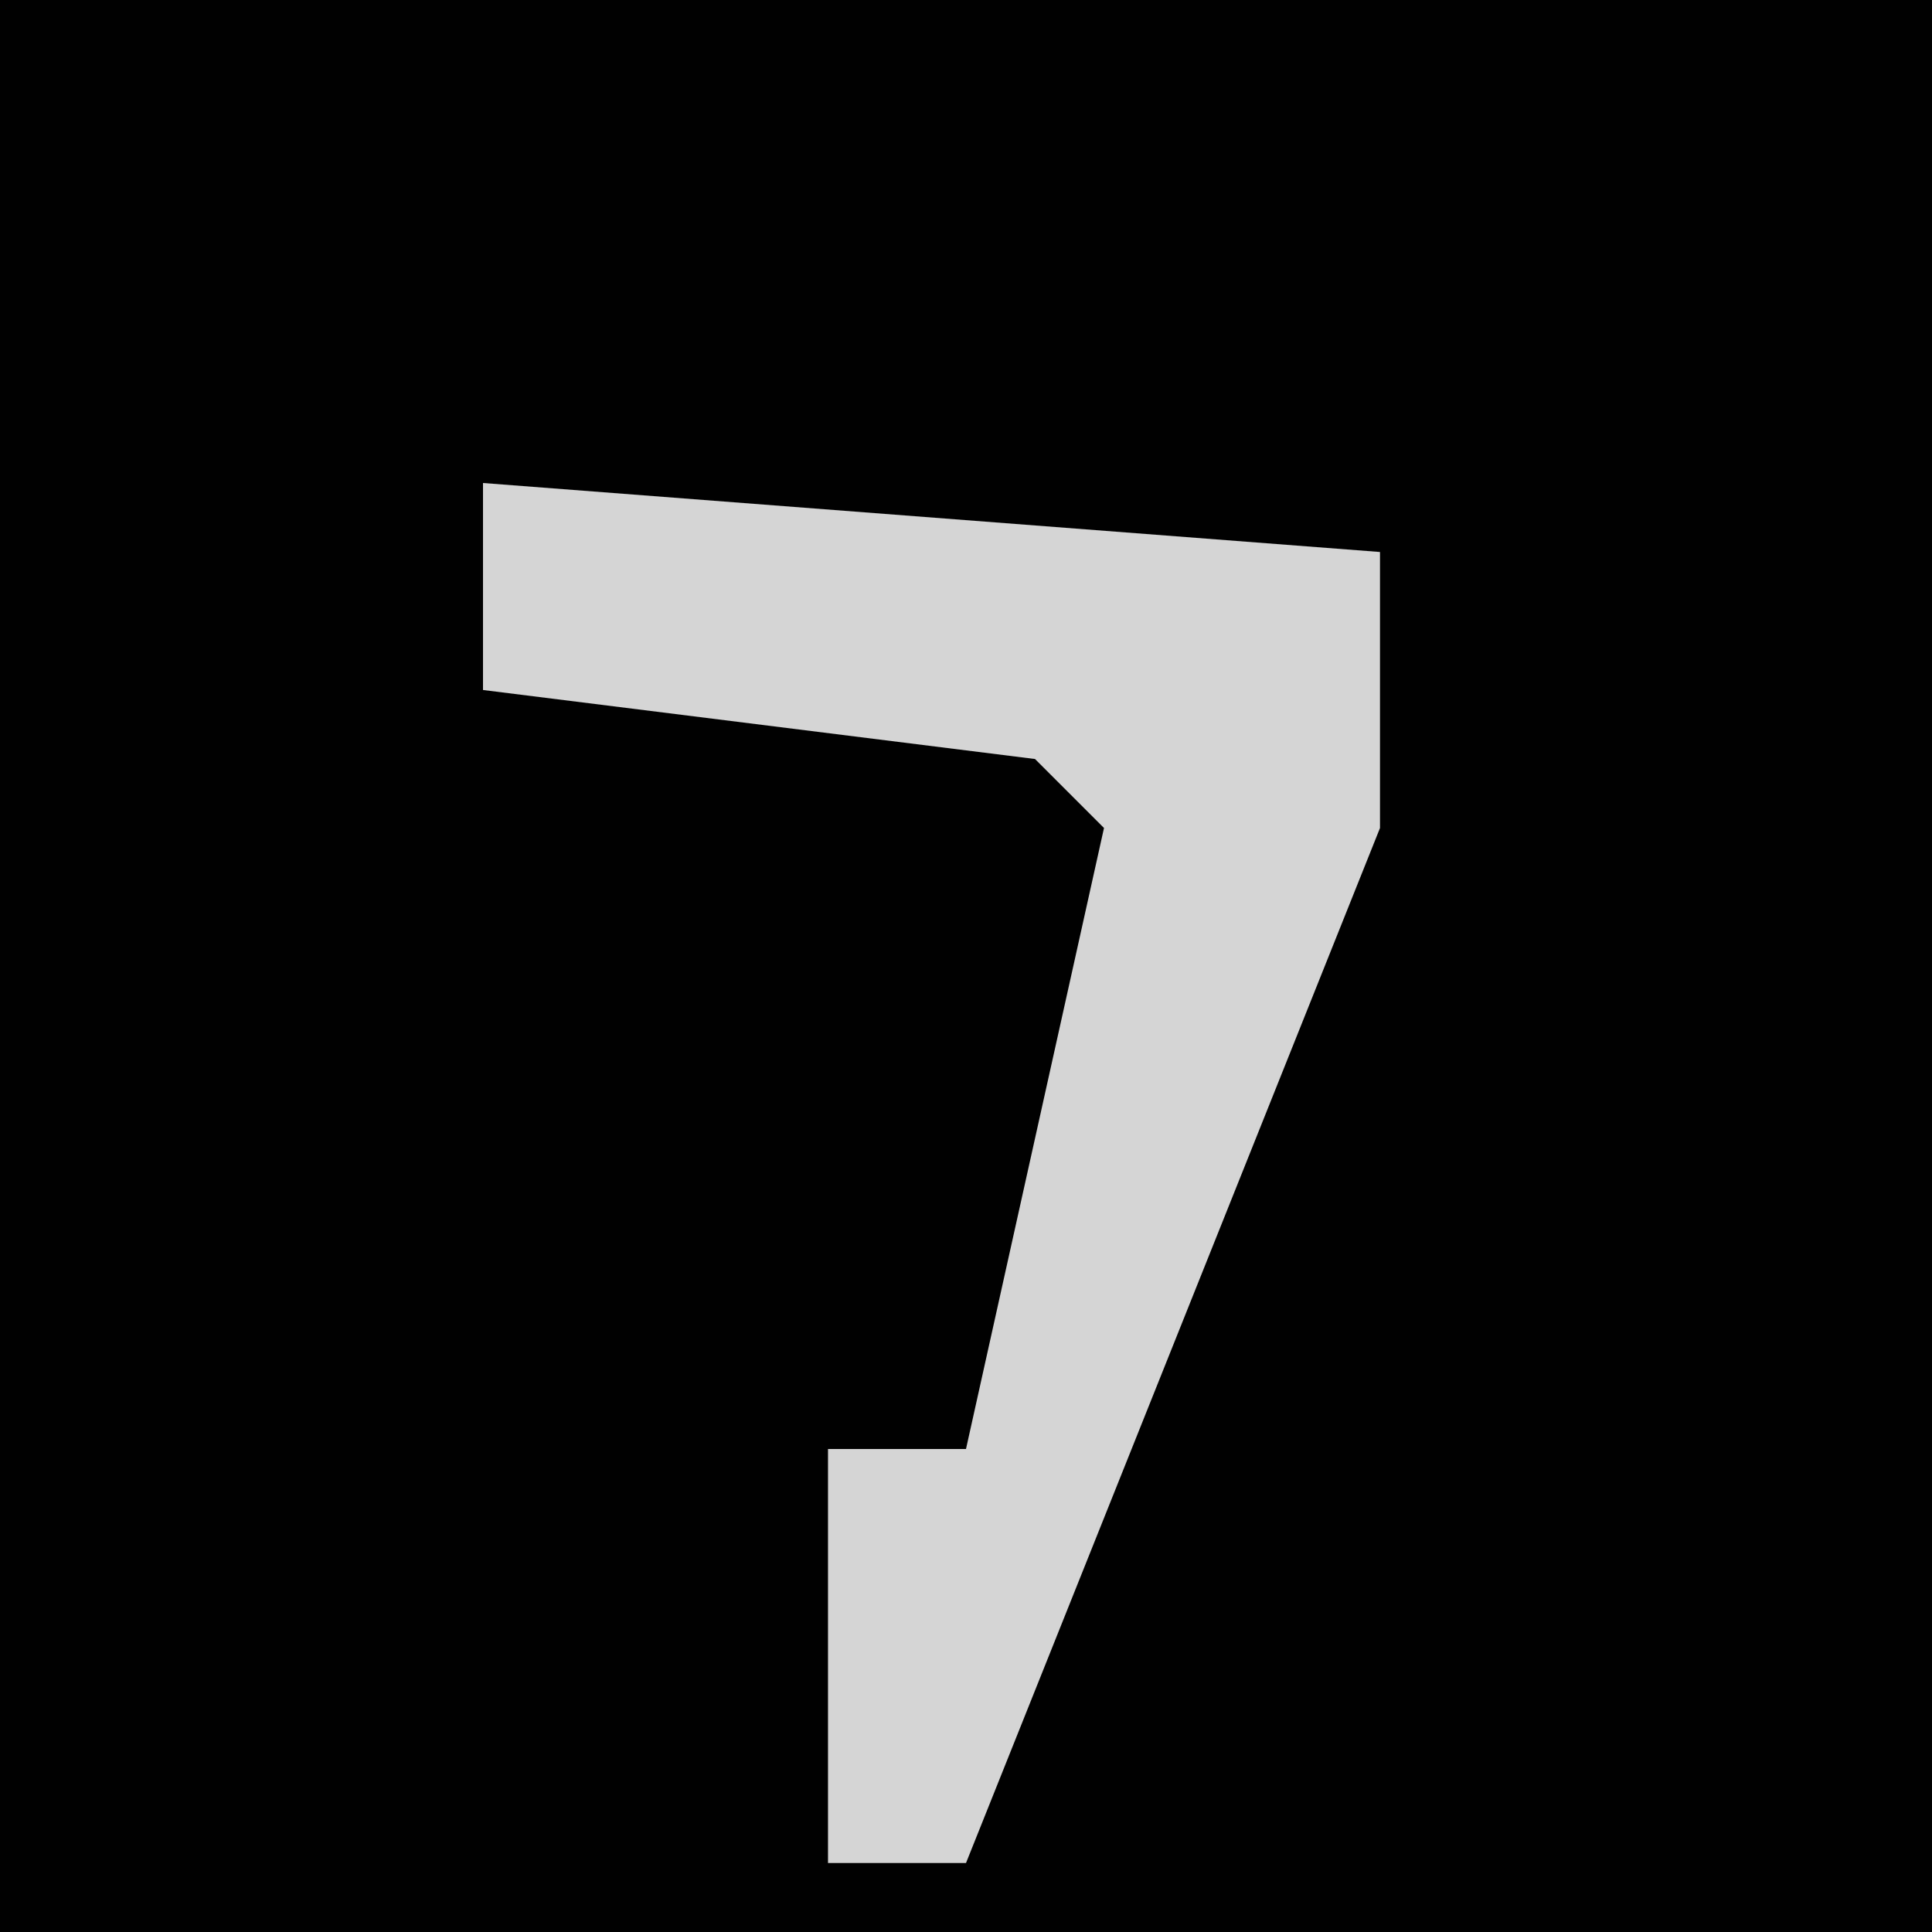 <?xml version="1.0" encoding="UTF-8"?>
<svg version="1.1" xmlns="http://www.w3.org/2000/svg" width="28" height="28">
<path d="M0,0 L28,0 L28,28 L0,28 Z " fill="#010101" transform="translate(0,0)"/>
<path d="M0,0 L13,1 L13,5 L7,20 L5,20 L5,14 L7,14 L9,5 L8,4 L0,3 Z " fill="#D5D5D5" transform="translate(7,7)"/>
</svg>
